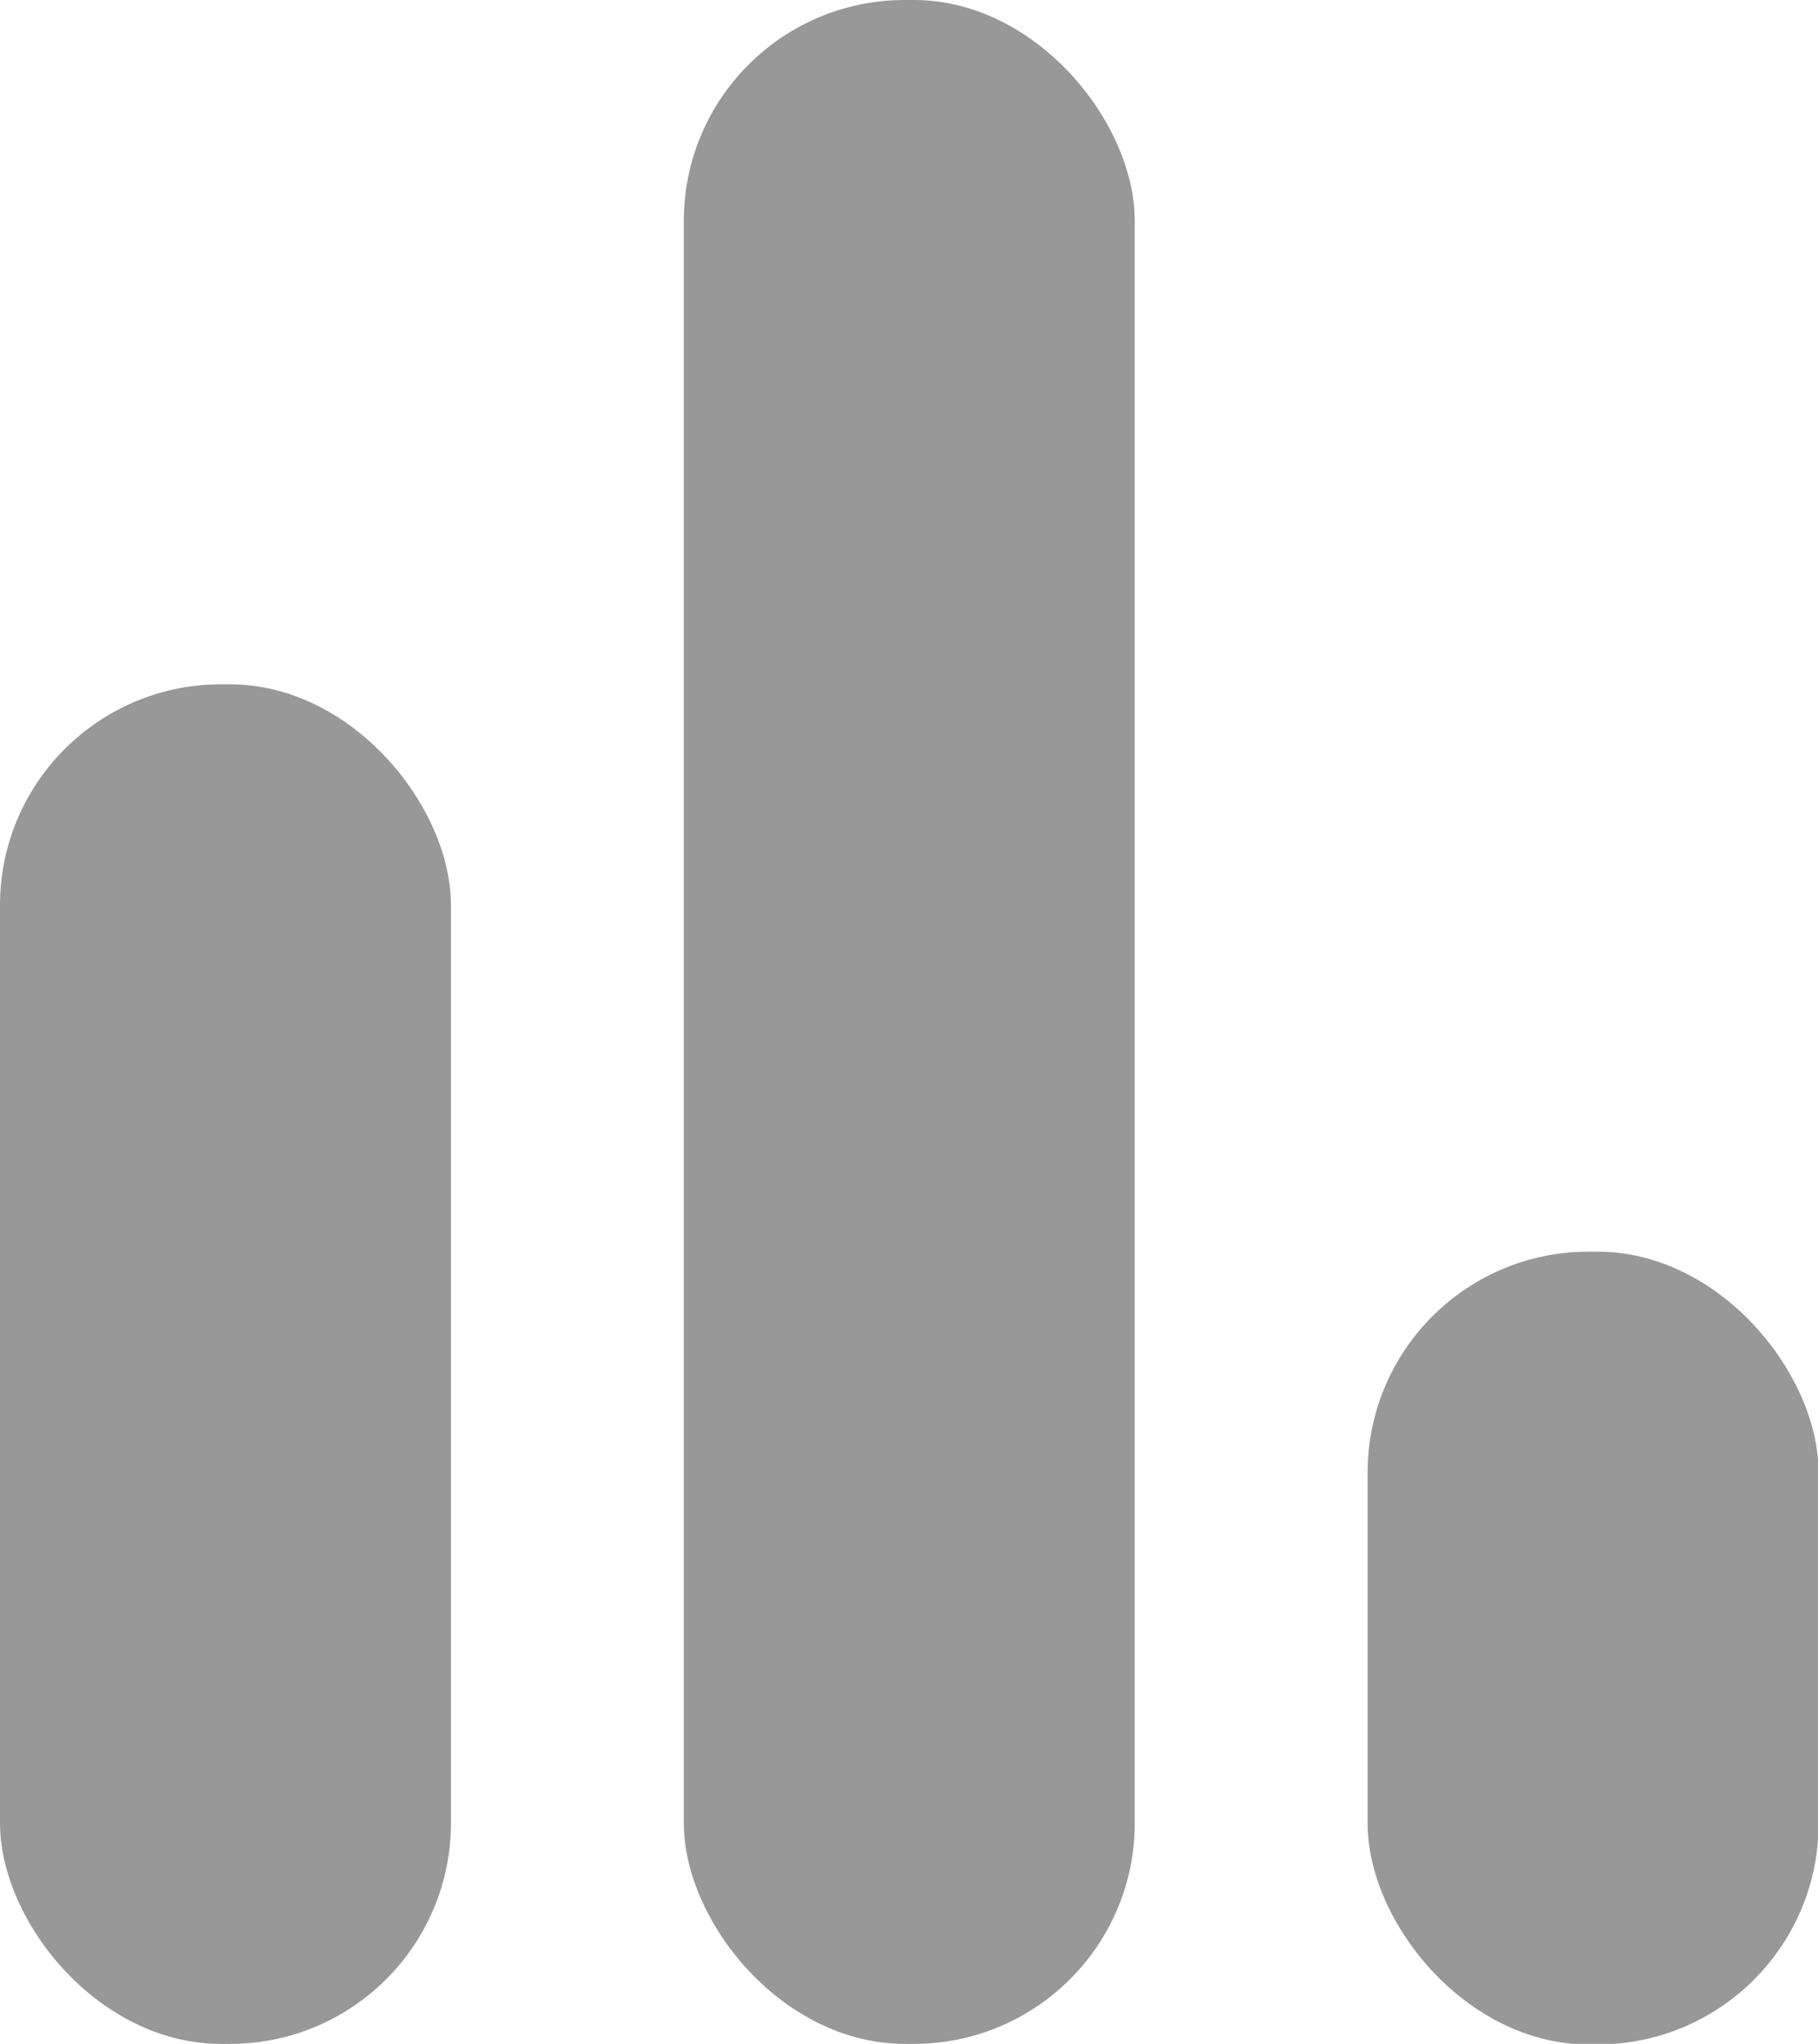 <svg xmlns="http://www.w3.org/2000/svg" viewBox="0 0 31.85 35.81"><defs><style>.cls-1{fill:#989899}</style></defs><g id="レイヤー_2" data-name="レイヤー 2"><g id="レイヤー_1-2" data-name="レイヤー 1"><rect class="cls-1" y="11.99" width="7.9" height="23.82" rx="3.87"/><rect class="cls-1" x="11.98" width="7.9" height="35.81" rx="3.87"/><rect class="cls-1" x="23.96" y="21.93" width="7.9" height="13.89" rx="3.87"/></g></g></svg>